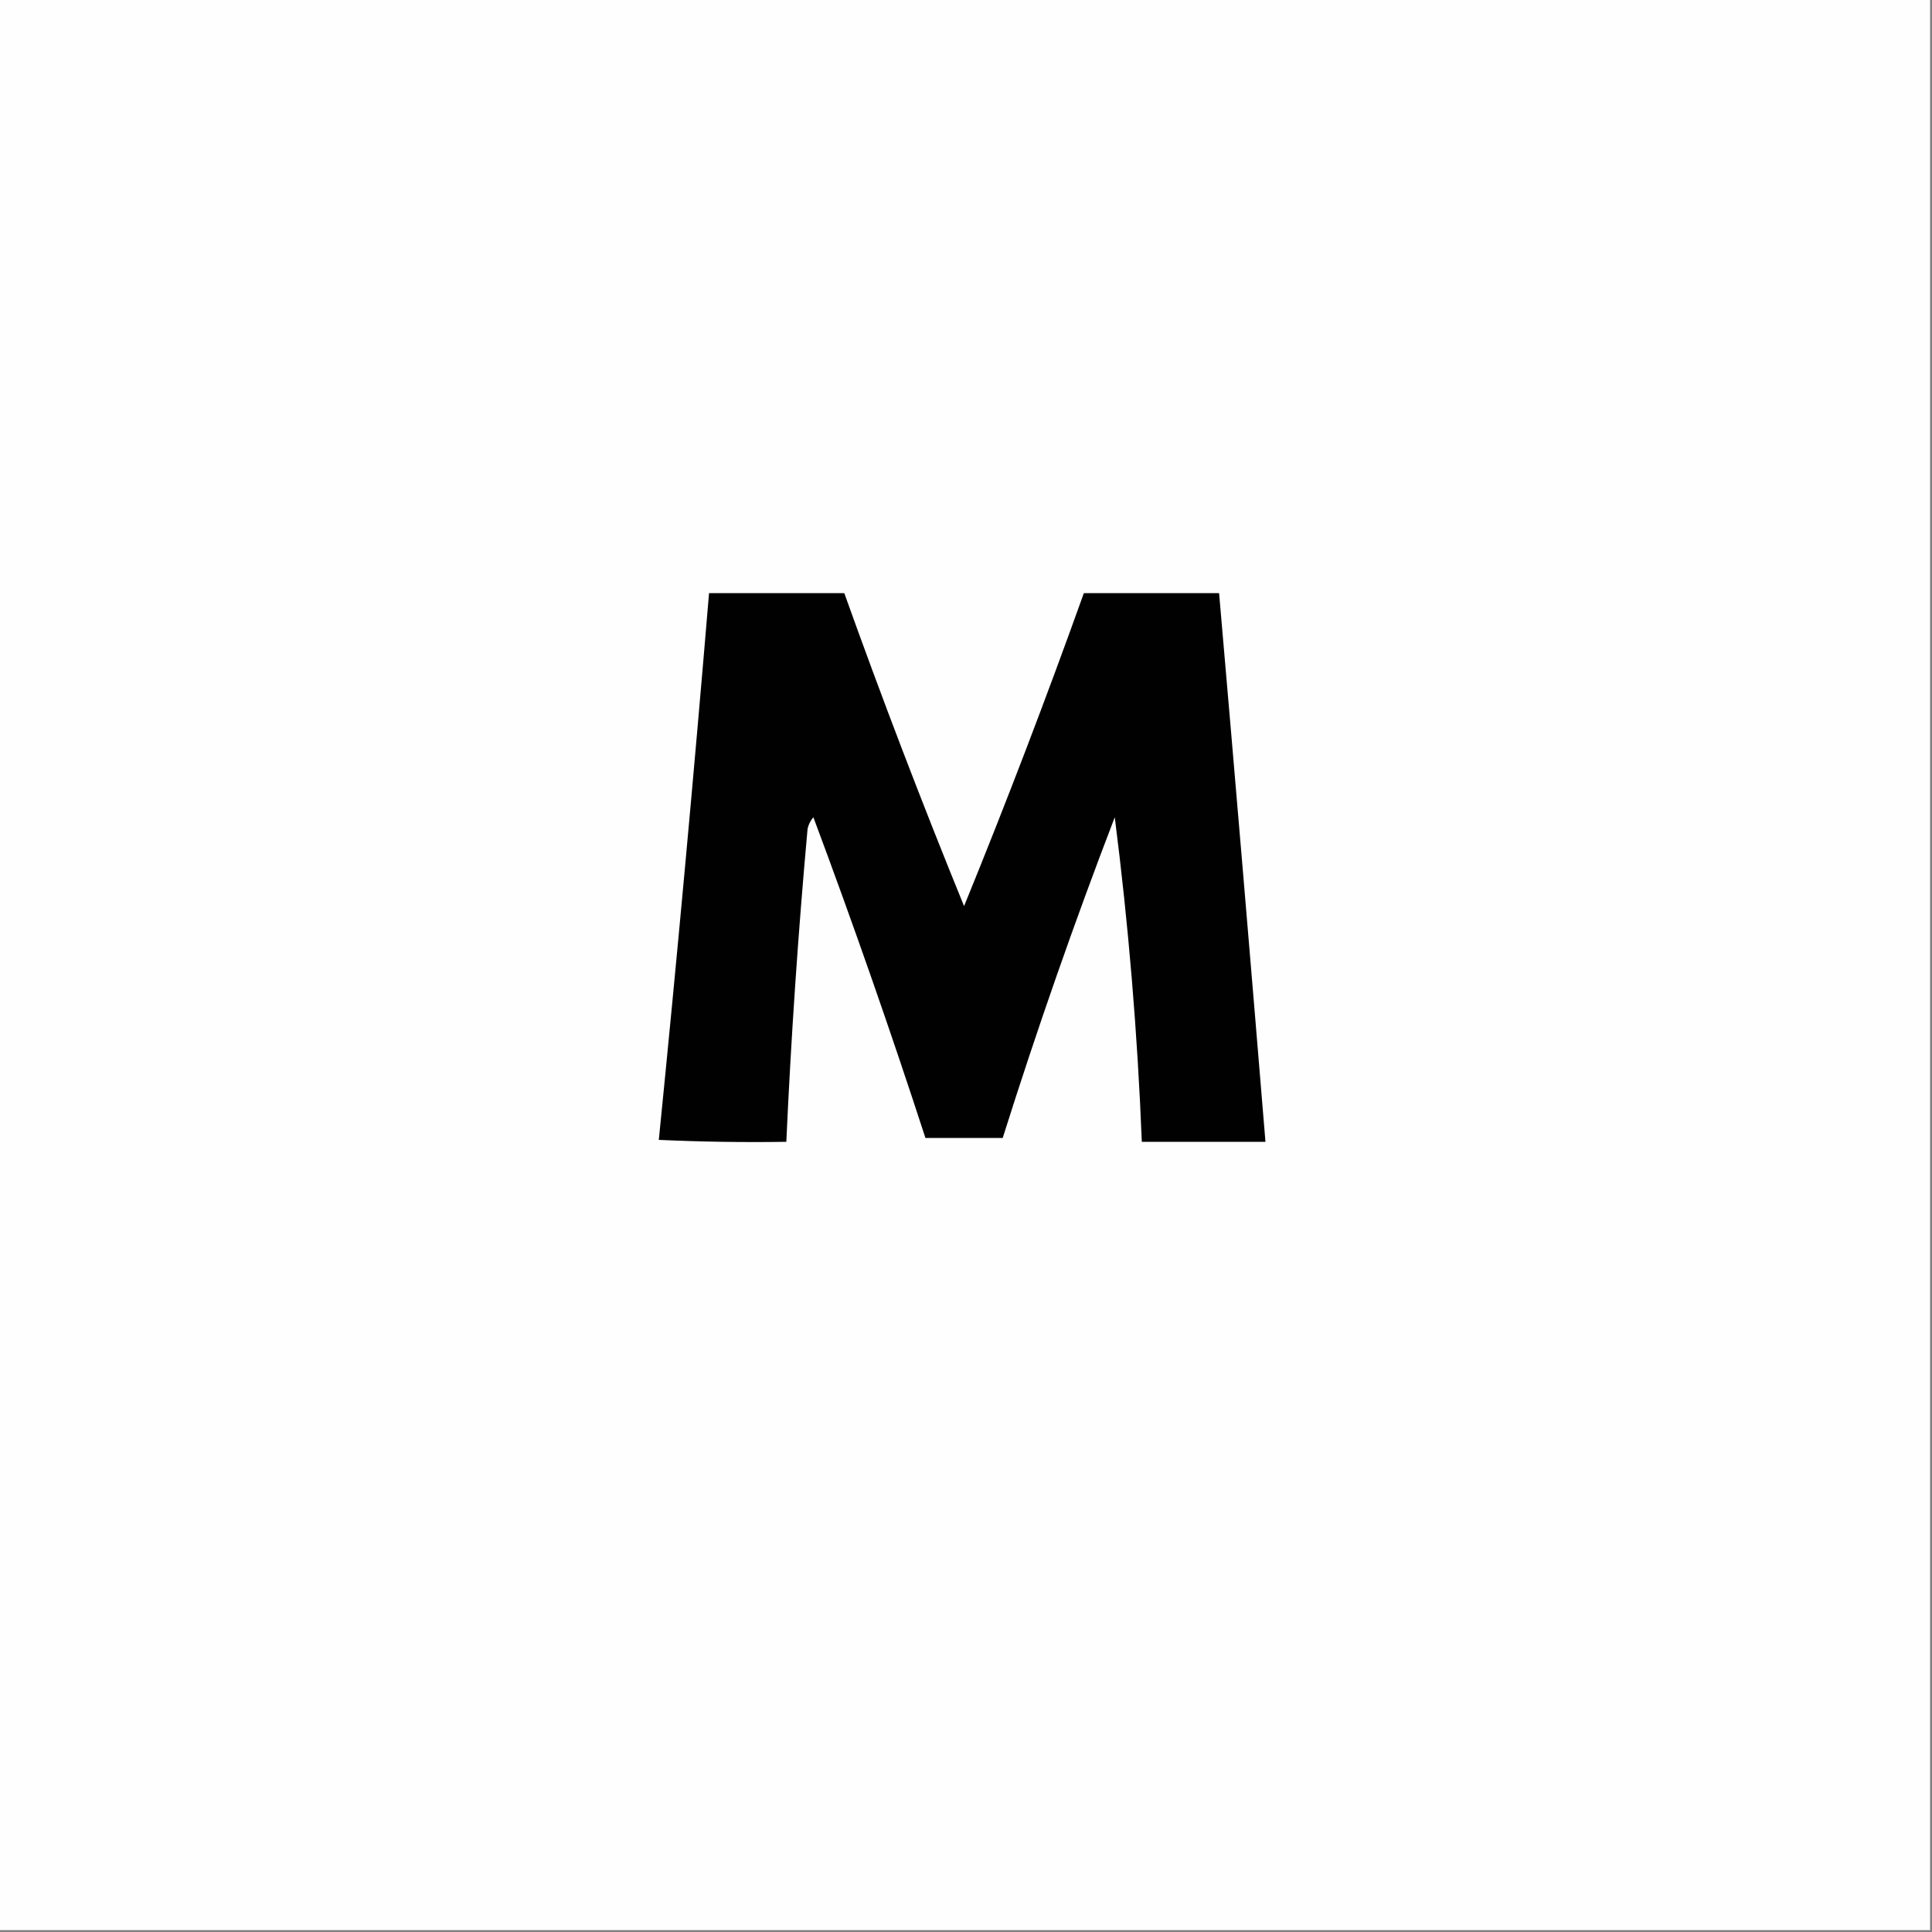 <?xml version="1.0" encoding="UTF-8"?>
<!DOCTYPE svg PUBLIC "-//W3C//DTD SVG 1.1//EN" "http://www.w3.org/Graphics/SVG/1.1/DTD/svg11.dtd">
<svg xmlns="http://www.w3.org/2000/svg" version="1.1" width="500px" height="500px" style="shape-rendering:geometricPrecision; text-rendering:geometricPrecision; image-rendering:optimizeQuality; fill-rule:evenodd; clip-rule:evenodd" xmlns:xlink="http://www.w3.org/1999/xlink">
<rect width="100%" height="100%" fill="#808080" stroke="none"/>
<g><path style="opacity:1" fill="#fefefe" d="M -0.5,-0.5 C 166.167,-0.5 332.833,-0.5 499.5,-0.5C 499.5,166.167 499.5,332.833 499.5,499.5C 332.833,499.5 166.167,499.5 -0.5,499.5C -0.5,332.833 -0.5,166.167 -0.5,-0.5 Z"/></g>
<g><path style="opacity:1" fill="#010101" d="M 183.5,153.5 C 195.167,153.5 206.833,153.5 218.5,153.5C 228.237,180.709 238.57,207.709 249.5,234.5C 260.43,207.709 270.763,180.709 280.5,153.5C 292.167,153.5 303.833,153.5 315.5,153.5C 319.61,200.824 323.61,248.157 327.5,295.5C 316.833,295.5 306.167,295.5 295.5,295.5C 294.387,267.363 292.054,239.363 288.5,211.5C 277.995,238.849 268.329,266.516 259.5,294.5C 252.833,294.5 246.167,294.5 239.5,294.5C 230.433,266.633 220.767,238.967 210.5,211.5C 209.749,212.376 209.249,213.376 209,214.5C 206.558,241.465 204.725,268.465 203.5,295.5C 192.495,295.667 181.495,295.5 170.5,295C 175.22,247.917 179.553,200.75 183.5,153.5 Z"/></g>
</svg>
